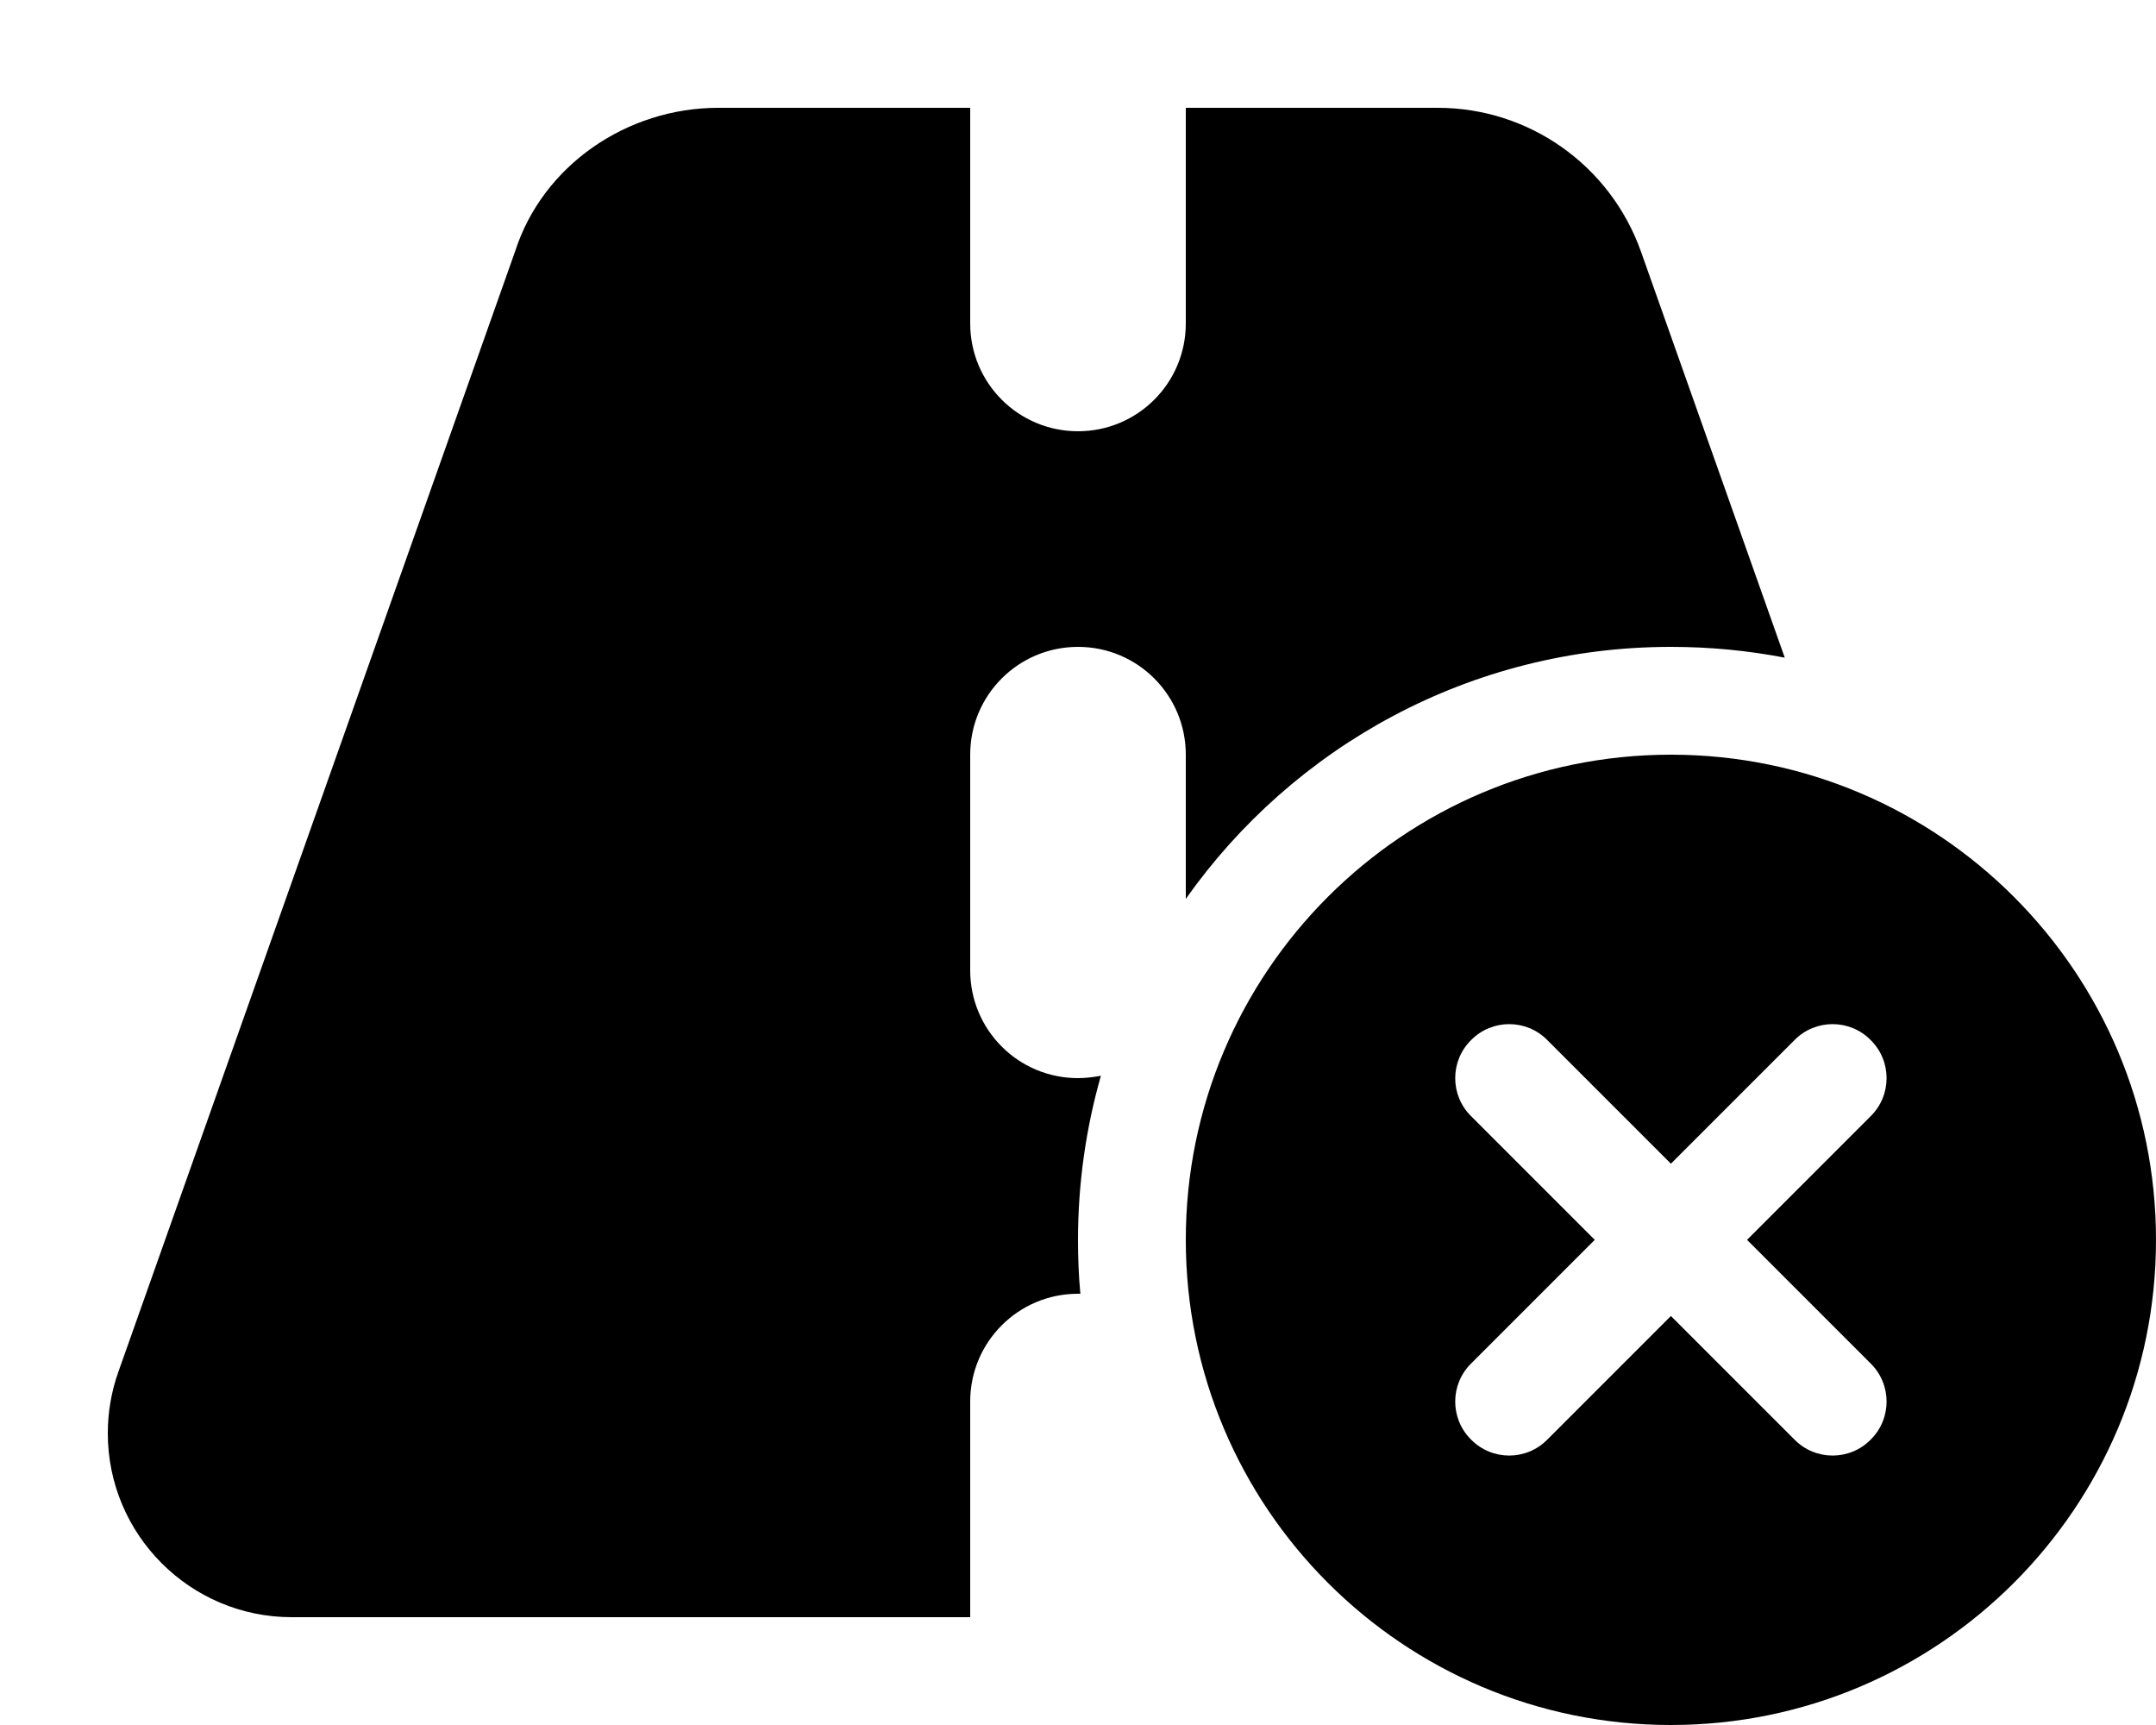<svg xmlns="http://www.w3.org/2000/svg" viewBox="0 0 640 512"><path d="M213.2 32H288v64c0 17.7 14.3 32 32 32s32-14.3 32-32V32h74.8c27.1 0 51.2 17.08 60.3 42.63l42.7 120.57c-10.9-2.1-22.2-3.2-33.8-3.2-59.5 0-112.1 29.6-144 74.8V224c0-17.7-14.3-32-32-32s-32 14.3-32 32v64c0 17.7 14.3 32 32 32 2.3 0 4.6-.3 6.8-.7-4.4 15.4-6.8 31.8-6.8 48.7 0 5.4.2 10.7.7 16h-.7c-17.7 0-32 14.3-32 32v64H86.61C56.45 480 32 455.5 32 425.4c0-6.2 1.06-12.4 3.13-18.2L152.9 74.63C161.1 49.08 186.1 32 213.2 32zM352 368c0-79.5 64.5-144 144-144s144 64.5 144 144-64.5 144-144 144-144-64.5-144-144zm166.6 0l36.7-36.7c6.3-6.2 6.3-16.4 0-22.6-6.2-6.3-16.4-6.3-22.6 0L496 345.4l-36.7-36.7c-6.2-6.3-16.4-6.3-22.6 0-6.3 6.2-6.3 16.4 0 22.6l36.7 36.7-36.7 36.7c-6.3 6.2-6.3 16.4 0 22.6 6.2 6.3 16.4 6.3 22.6 0l36.7-36.7 36.7 36.7c6.2 6.3 16.4 6.3 22.6 0 6.3-6.2 6.3-16.4 0-22.6L518.6 368z"/></svg>